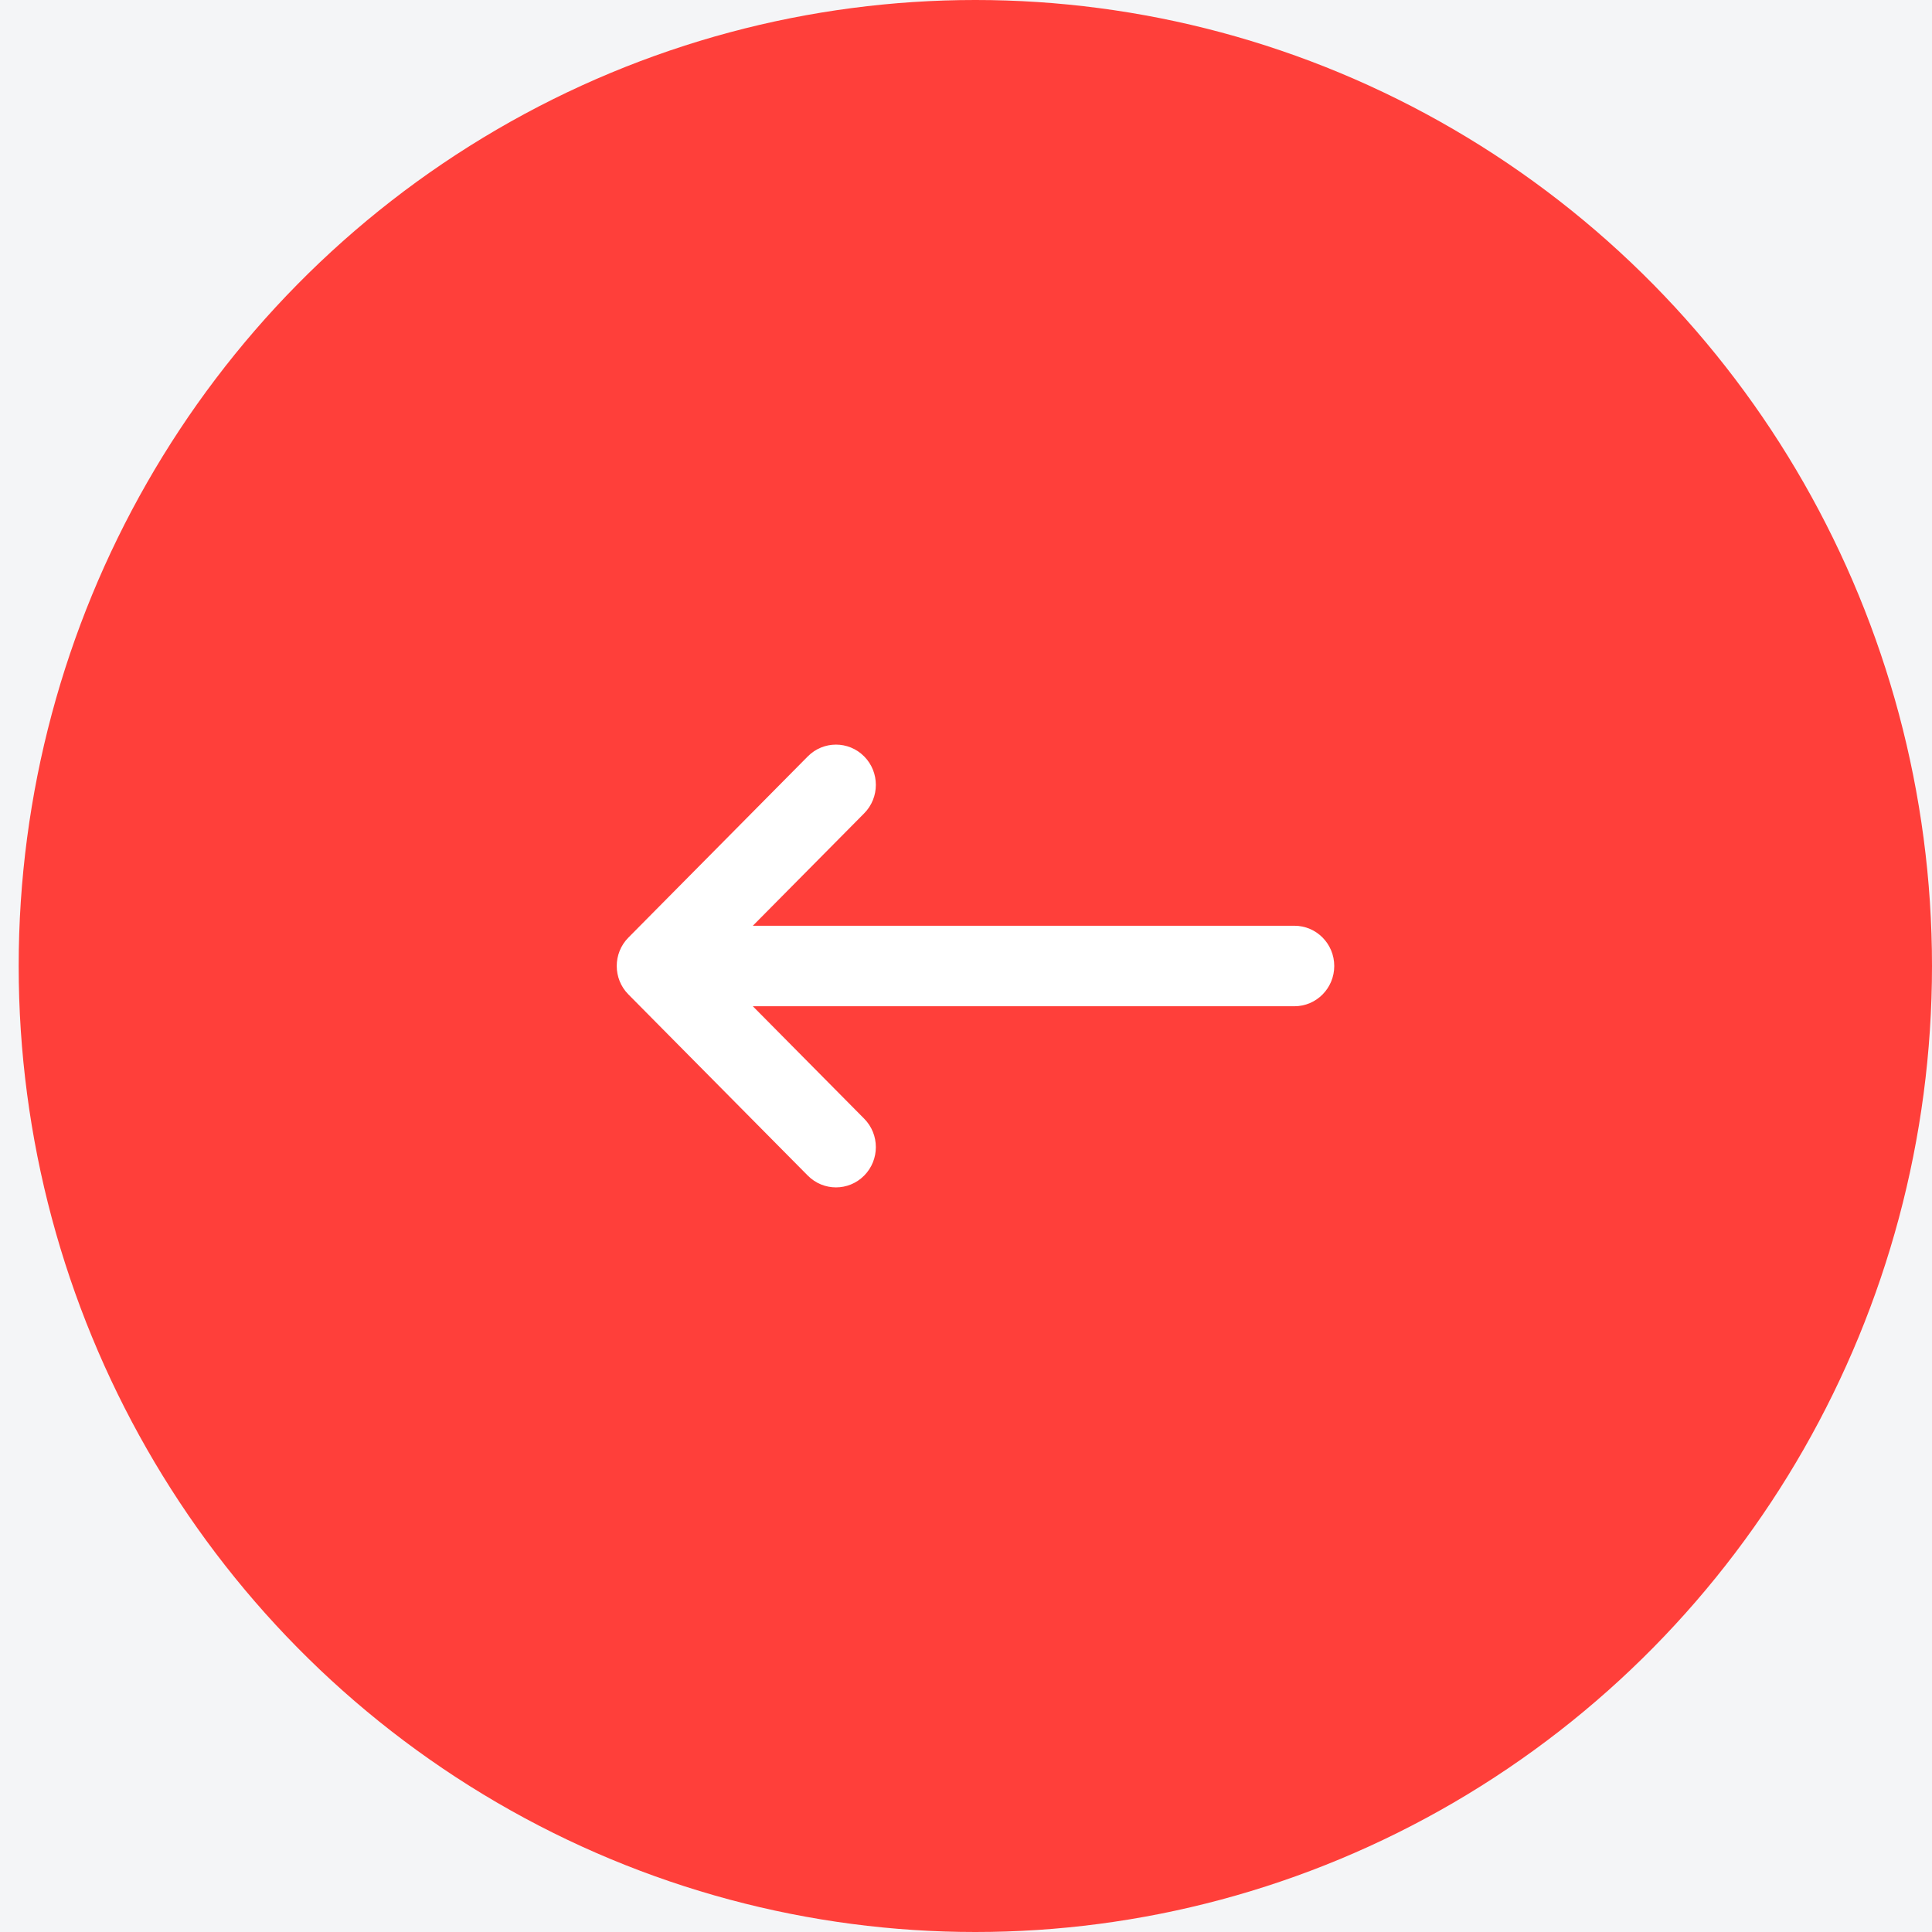 <svg width="48" height="48" viewBox="0 0 48 48" fill="none" xmlns="http://www.w3.org/2000/svg">
<rect width="48" height="48" fill="#E5E5E5"/>
<g clip-path="url(#clip0_0_1)">
<rect width="1920" height="8765" transform="translate(-1527 -6490)" fill="white"/>
<g clip-path="url(#clip1_0_1)">
<rect width="1920" height="1449" transform="translate(-1527 -1193)" fill="#F4F5F7"/>
</g>
<ellipse cx="24.232" cy="24" rx="23.768" ry="24" fill="#FF3F3A"/>
<path fill-rule="evenodd" clip-rule="evenodd" d="M21.47 29.207C21.083 29.598 20.456 29.598 20.069 29.207L15.613 24.707C15.226 24.317 15.226 23.683 15.613 23.293L20.069 18.793C20.456 18.402 21.083 18.402 21.47 18.793C21.857 19.183 21.857 19.817 21.47 20.207L18.704 23L32.159 23C32.706 23 33.149 23.448 33.149 24C33.149 24.552 32.706 25 32.159 25L18.704 25L21.47 27.793C21.857 28.183 21.857 28.817 21.47 29.207Z" fill="white"/>
</g>
<defs>
<clipPath id="clip0_0_1">
<rect width="1920" height="8765" fill="white" transform="translate(-1527 -6490)"/>
</clipPath>
<clipPath id="clip1_0_1">
<rect width="1920" height="1449" fill="white" transform="translate(-1527 -1193)"/>
</clipPath>
</defs>
</svg>
